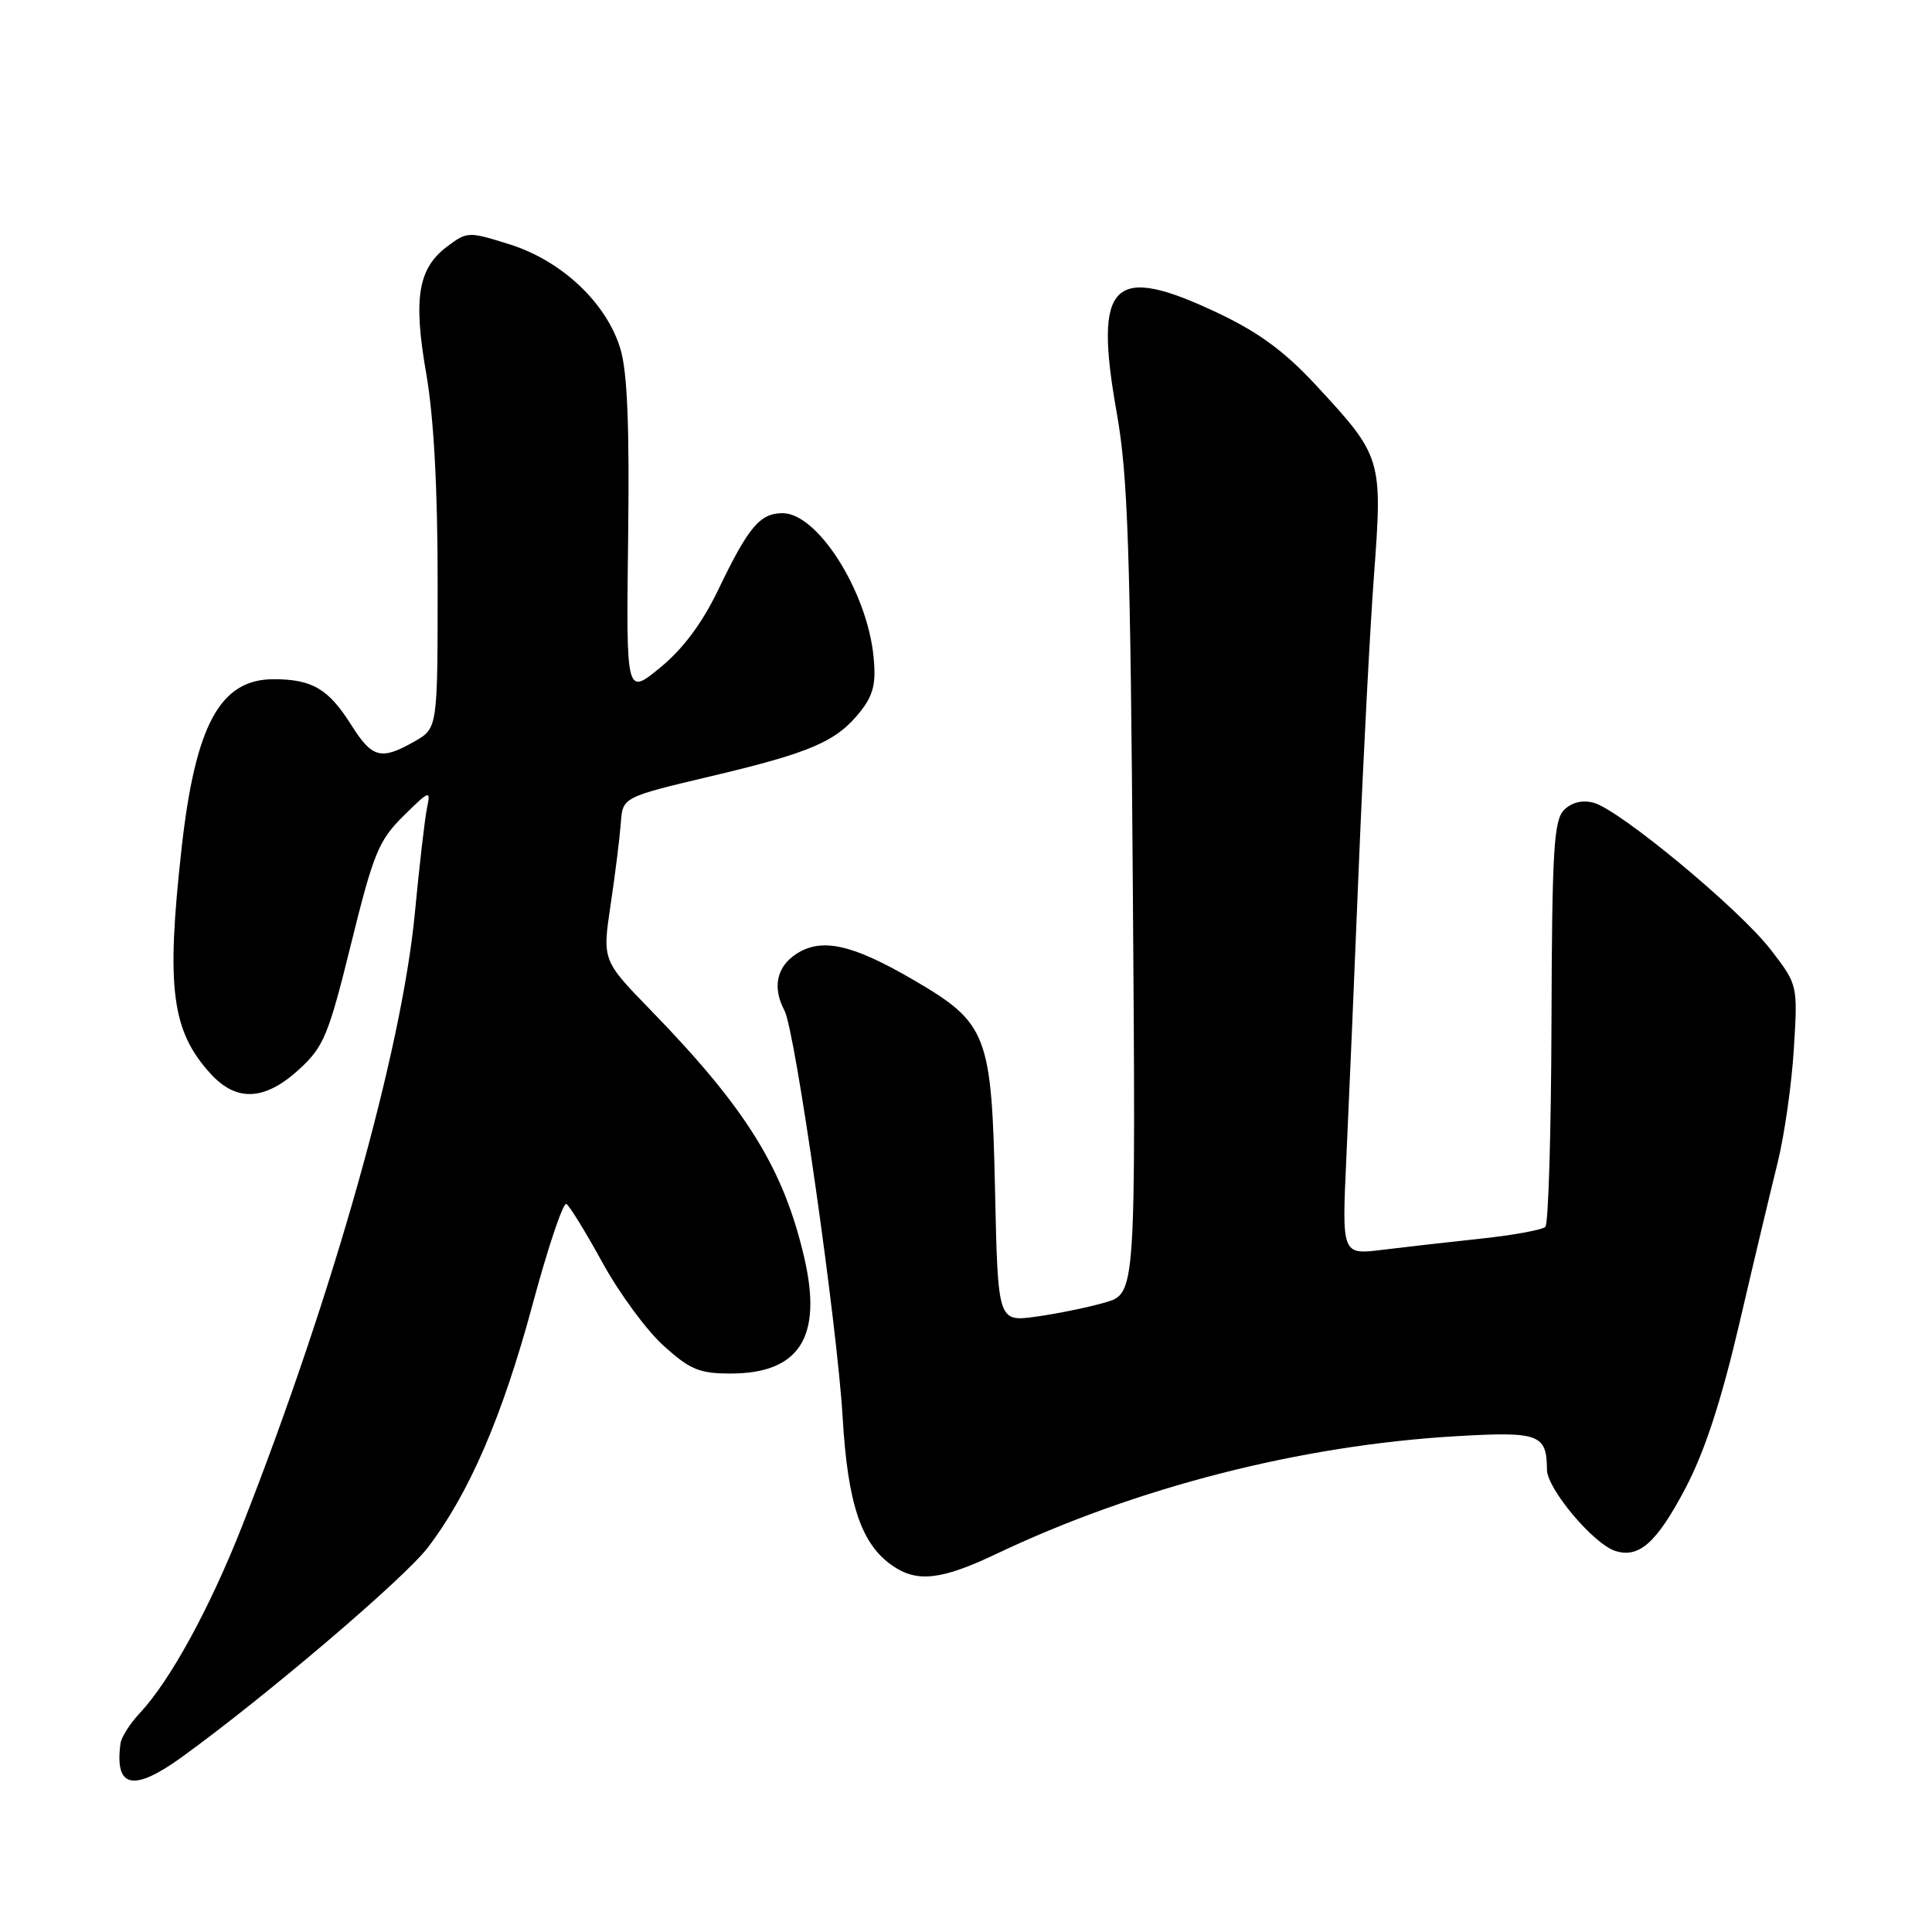 <?xml version="1.0" encoding="UTF-8" standalone="no"?>
<!DOCTYPE svg PUBLIC "-//W3C//DTD SVG 1.1//EN" "http://www.w3.org/Graphics/SVG/1.1/DTD/svg11.dtd" >
<svg xmlns="http://www.w3.org/2000/svg" xmlns:xlink="http://www.w3.org/1999/xlink" version="1.1" viewBox="0 0 256 256">
 <g >
 <path fill="currentColor"
d=" M 24.10 232.82 C 35.28 224.73 53.52 209.19 56.68 205.07 C 62.19 197.85 66.60 187.60 70.59 172.78 C 72.62 165.23 74.63 159.27 75.05 159.53 C 75.48 159.79 77.63 163.30 79.84 167.32 C 82.04 171.34 85.68 176.29 87.93 178.32 C 91.43 181.48 92.68 182.00 96.78 182.00 C 105.94 182.00 109.01 177.18 106.57 166.65 C 103.83 154.85 98.90 146.90 86.25 133.88 C 79.81 127.26 79.81 127.26 80.91 119.88 C 81.52 115.82 82.12 110.95 82.26 109.07 C 82.50 105.63 82.50 105.63 94.23 102.85 C 107.47 99.72 110.88 98.24 114.01 94.27 C 115.74 92.08 116.10 90.56 115.75 87.00 C 114.88 78.32 108.34 68.00 103.70 68.00 C 100.70 68.00 99.18 69.81 95.18 78.13 C 93.04 82.58 90.50 85.99 87.48 88.46 C 82.97 92.16 82.97 92.16 83.23 71.33 C 83.42 56.41 83.13 49.28 82.20 46.20 C 80.36 40.14 74.45 34.56 67.56 32.39 C 62.10 30.67 61.92 30.67 59.28 32.64 C 55.38 35.56 54.73 39.49 56.49 49.58 C 57.48 55.31 58.00 64.77 57.99 77.38 C 57.99 96.50 57.99 96.50 54.91 98.25 C 50.48 100.77 49.32 100.47 46.53 96.04 C 43.51 91.26 41.36 90.00 36.24 90.00 C 29.17 90.00 25.88 96.05 24.06 112.42 C 22.00 130.90 22.73 136.58 27.88 142.25 C 31.32 146.04 35.08 145.87 39.63 141.70 C 42.90 138.70 43.52 137.22 46.52 125.06 C 49.49 113.04 50.18 111.36 53.47 108.11 C 56.91 104.71 57.09 104.64 56.59 107.00 C 56.30 108.38 55.57 114.67 54.97 121.00 C 53.23 139.22 44.16 171.45 32.14 202.06 C 27.83 213.05 22.55 222.70 18.52 227.00 C 17.22 228.38 16.08 230.18 15.97 231.00 C 15.16 236.94 17.64 237.49 24.10 232.82 Z  M 132.00 205.91 C 150.51 197.10 172.29 191.52 192.85 190.31 C 203.96 189.66 204.95 190.02 204.98 194.75 C 205.00 197.28 211.16 204.60 214.04 205.51 C 217.19 206.51 219.54 204.41 223.36 197.14 C 225.89 192.32 228.07 185.64 230.48 175.35 C 232.38 167.18 234.67 157.59 235.55 154.04 C 236.43 150.49 237.40 143.74 237.69 139.04 C 238.22 130.50 238.22 130.50 234.64 125.85 C 230.51 120.48 214.62 107.30 211.17 106.37 C 209.67 105.97 208.26 106.31 207.25 107.32 C 205.89 108.68 205.65 112.64 205.58 135.37 C 205.54 149.92 205.17 162.16 204.77 162.56 C 204.37 162.96 200.54 163.67 196.27 164.12 C 192.00 164.58 186.09 165.25 183.15 165.61 C 177.80 166.27 177.80 166.27 178.40 153.39 C 178.73 146.30 179.47 129.03 180.04 115.00 C 180.61 100.97 181.52 83.53 182.06 76.24 C 183.21 60.77 183.12 60.48 174.39 51.06 C 170.27 46.60 166.81 44.05 161.41 41.49 C 147.39 34.84 144.88 37.30 147.97 54.68 C 149.45 62.99 149.78 72.70 150.11 117.95 C 150.50 171.40 150.50 171.40 146.45 172.58 C 144.22 173.23 140.11 174.07 137.31 174.46 C 132.23 175.16 132.23 175.16 131.85 157.83 C 131.40 136.97 130.85 135.56 120.96 129.80 C 112.89 125.10 108.85 124.22 105.50 126.41 C 102.89 128.12 102.33 130.87 103.95 133.91 C 105.37 136.55 110.94 175.57 111.66 187.87 C 112.33 199.25 114.10 204.56 118.21 207.43 C 121.49 209.73 124.72 209.37 132.00 205.91 Z "/>
</g>
</svg>